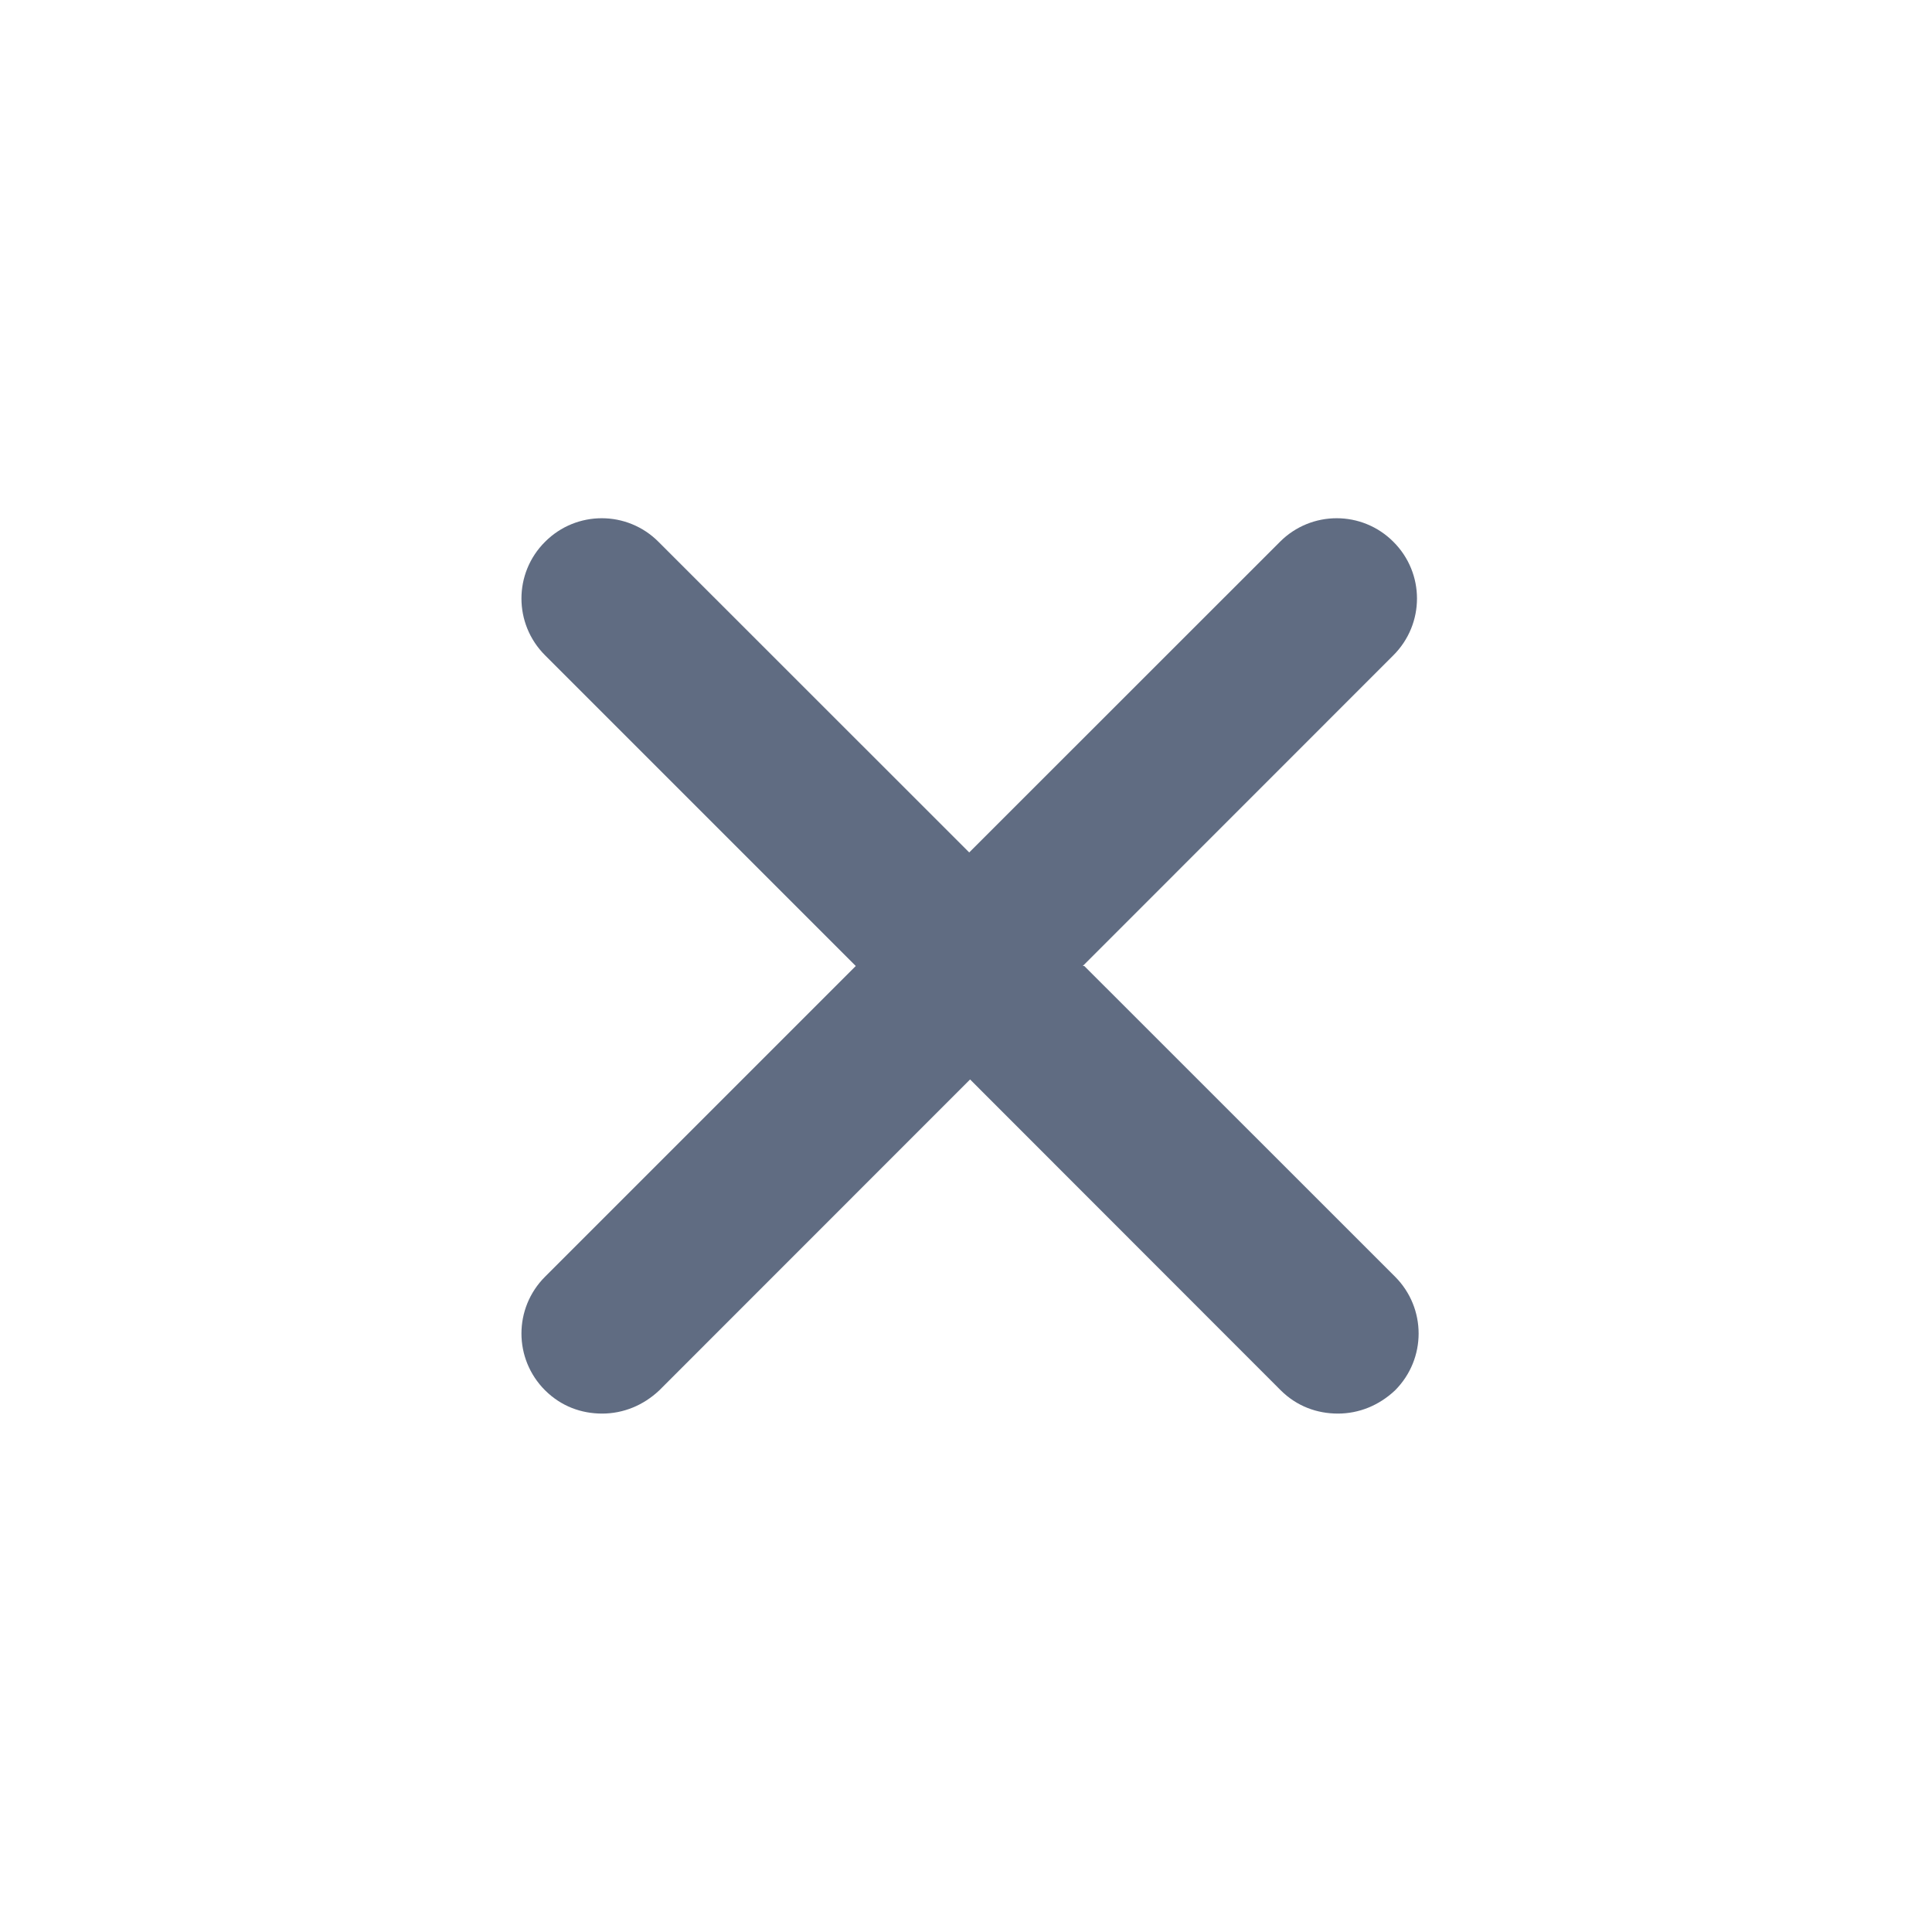 <svg width="18" height="18" viewBox="0 0 18 18" fill="none" xmlns="http://www.w3.org/2000/svg">
<path d="M10.088 9L12.982 6.105C13.275 5.812 13.275 5.34 12.982 5.048C12.69 4.755 12.217 4.755 11.925 5.048L9.03 7.942L6.135 5.048C5.843 4.755 5.37 4.755 5.078 5.048C4.785 5.34 4.785 5.812 5.078 6.105L7.973 9L5.078 11.895C4.785 12.188 4.785 12.66 5.078 12.953C5.228 13.102 5.415 13.17 5.61 13.17C5.805 13.17 5.993 13.095 6.143 12.953L9.038 10.057L11.932 12.953C12.082 13.102 12.27 13.17 12.465 13.17C12.66 13.17 12.848 13.095 12.998 12.953C13.29 12.66 13.29 12.188 12.998 11.895L10.102 9H10.088Z" fill="#606C82"/>
</svg>
